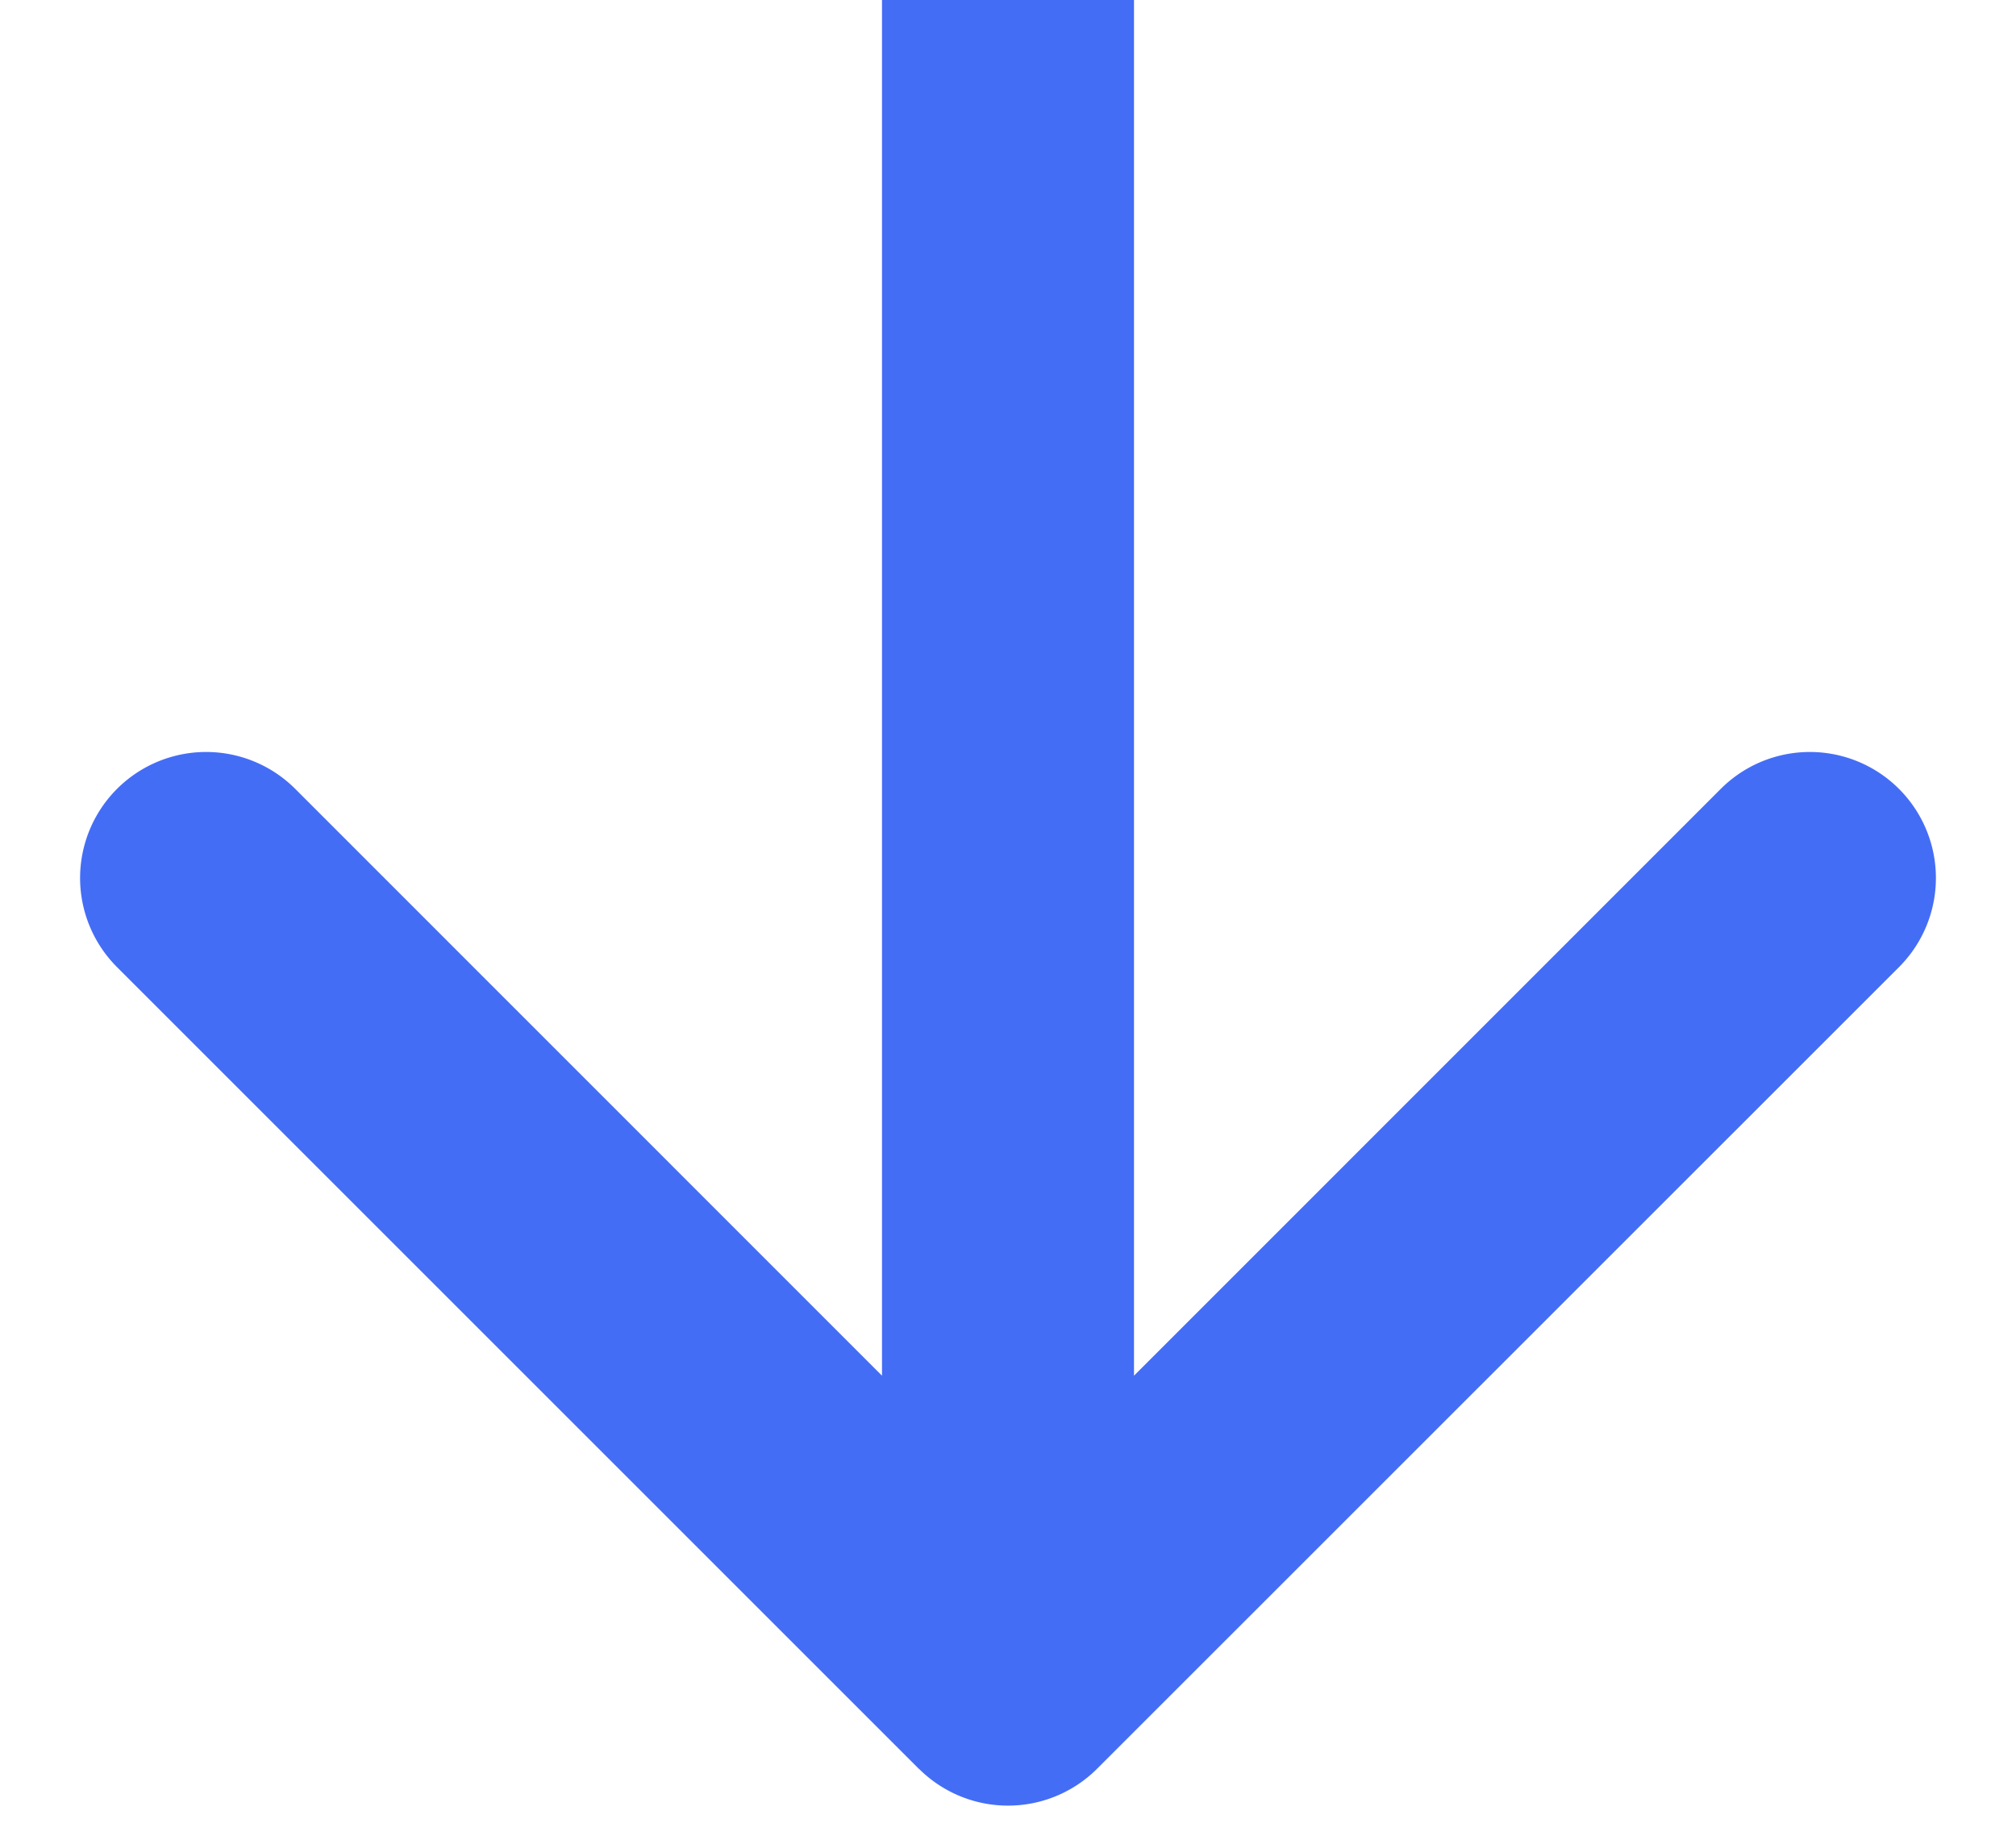 <svg width="24" height="22" fill="none" xmlns="http://www.w3.org/2000/svg"><path d="M10.94 21.06a1.5 1.5 0 002.12 0l9.547-9.545a1.5 1.5 0 10-2.122-2.122L12 17.88 3.515 9.393a1.5 1.5 0 00-2.122 2.122l9.546 9.546zM10.5 0v20h3V0h-3z" fill="#446DF6"/></svg>